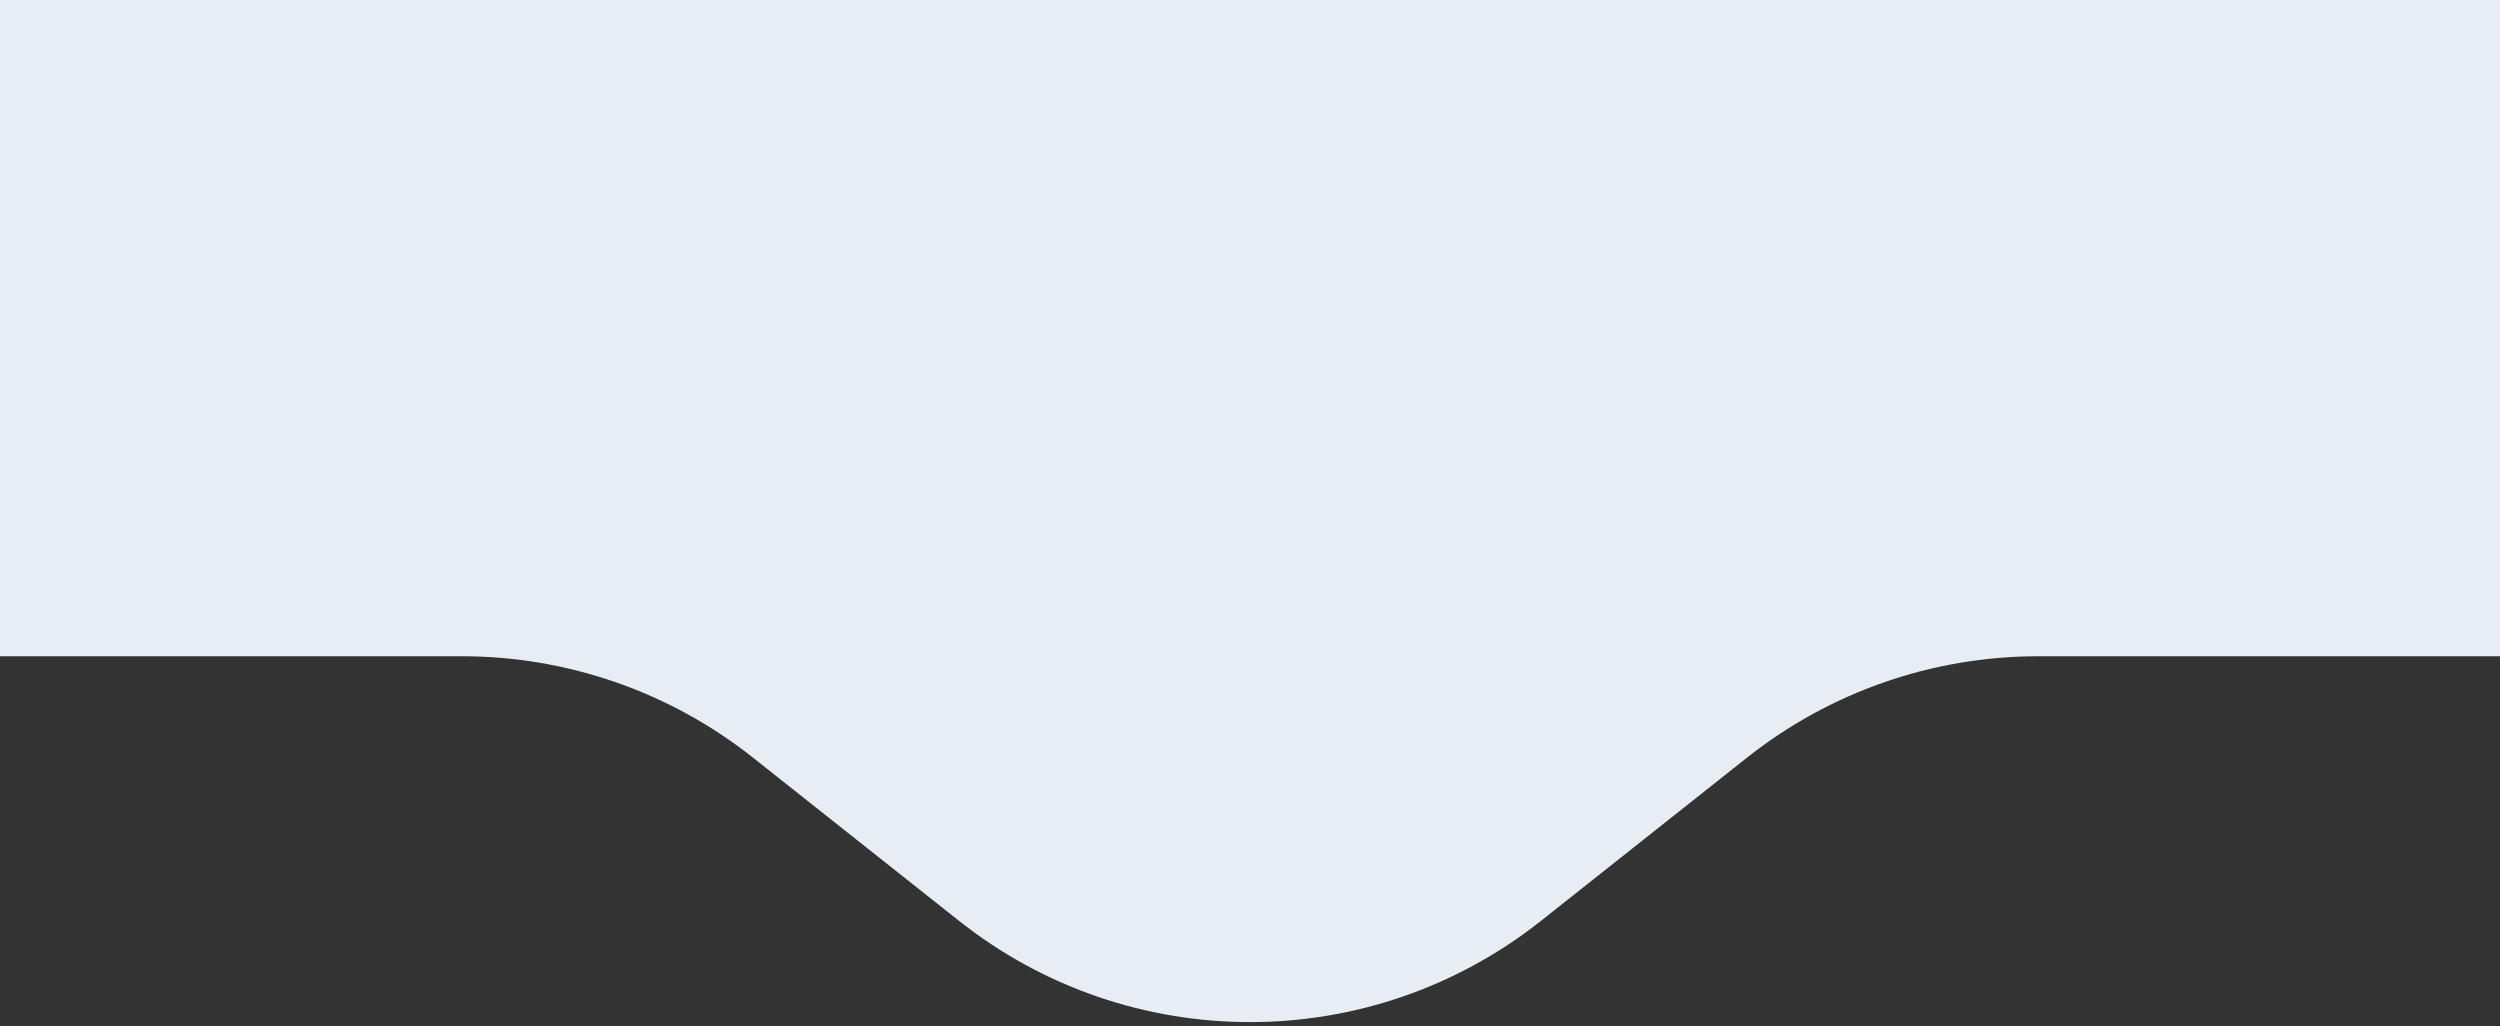 <svg fill="none" height="197" viewBox="0 0 480 197" width="480" xmlns="http://www.w3.org/2000/svg"><rect x="0" y="0" width="480" height="197" fill="#333333" stroke="none"/><path d="m0 0h480v126h-88.671c-20.289 0-39.983 6.855-55.886 19.453l-39.558 31.337c-32.742 25.938-79.028 25.938-111.77 0l-39.558-31.337c-15.903-12.598-35.597-19.453-55.886-19.453h-88.671z" fill="#e8edf4"/></svg>